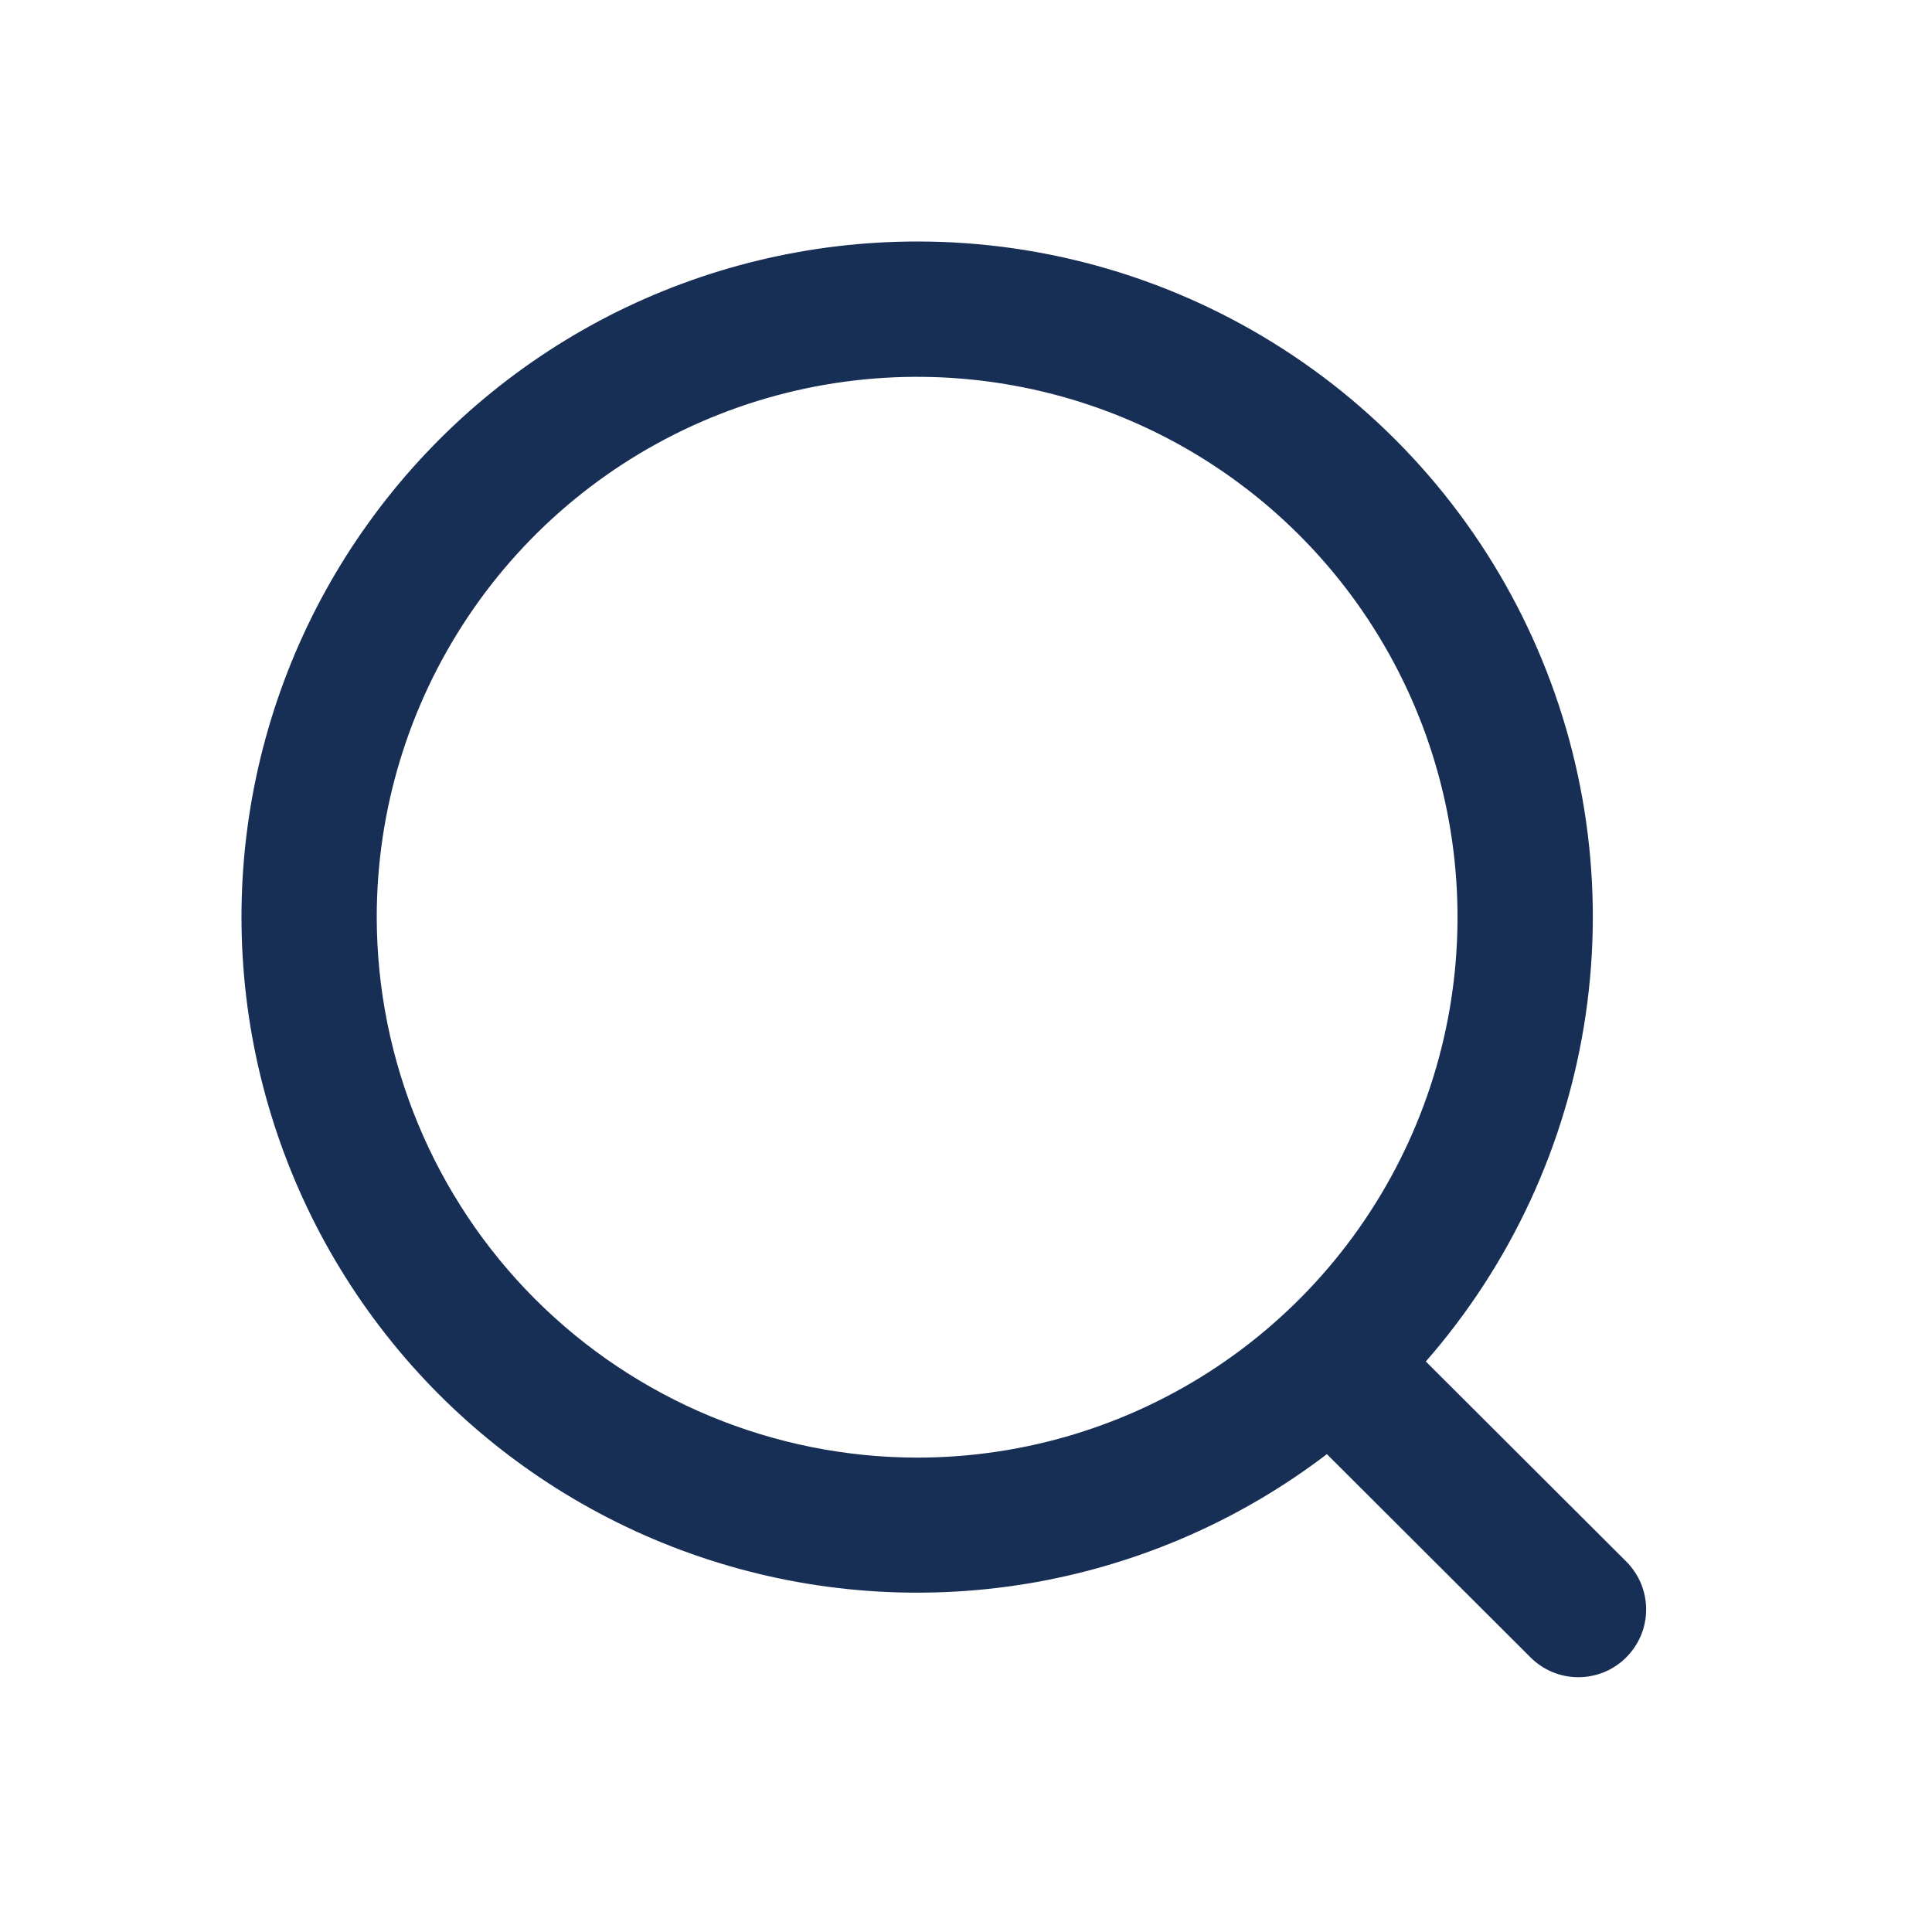 <svg width="24" height="24" viewBox="0 0 24 24" fill="none" xmlns="http://www.w3.org/2000/svg">
<path d="M11.394 3C13.006 2.999 14.584 3.463 15.939 4.336C17.294 5.208 18.37 6.453 19.036 7.921C19.703 9.388 19.932 11.017 19.697 12.612C19.462 14.207 18.773 15.7 17.712 16.913L20.202 19.398C20.28 19.476 20.342 19.569 20.385 19.671C20.427 19.773 20.449 19.883 20.449 19.993C20.449 20.104 20.427 20.213 20.385 20.315C20.342 20.417 20.28 20.51 20.202 20.588C20.124 20.666 20.031 20.729 19.929 20.771C19.827 20.813 19.717 20.835 19.607 20.835C19.496 20.835 19.387 20.813 19.285 20.771C19.183 20.729 19.09 20.666 19.012 20.588L16.483 18.064C15.424 18.872 14.187 19.417 12.875 19.653C11.563 19.888 10.214 19.808 8.94 19.418C7.665 19.029 6.502 18.341 5.545 17.413C4.589 16.484 3.868 15.341 3.442 14.079C3.015 12.816 2.895 11.47 3.092 10.152C3.289 8.834 3.797 7.581 4.575 6.499C5.352 5.416 6.376 4.534 7.561 3.925C8.747 3.317 10.061 3 11.394 3ZM11.394 18.107C12.721 18.107 14.019 17.713 15.123 16.975C16.227 16.237 17.087 15.189 17.595 13.962C18.103 12.736 18.236 11.386 17.977 10.084C17.718 8.782 17.079 7.586 16.14 6.647C15.201 5.708 14.005 5.069 12.703 4.81C11.401 4.551 10.051 4.684 8.824 5.192C7.598 5.7 6.549 6.56 5.812 7.664C5.074 8.768 4.68 10.065 4.68 11.393C4.682 13.173 5.39 14.88 6.648 16.139C7.907 17.397 9.614 18.105 11.394 18.107Z" fill="#172E55"/>
</svg>
